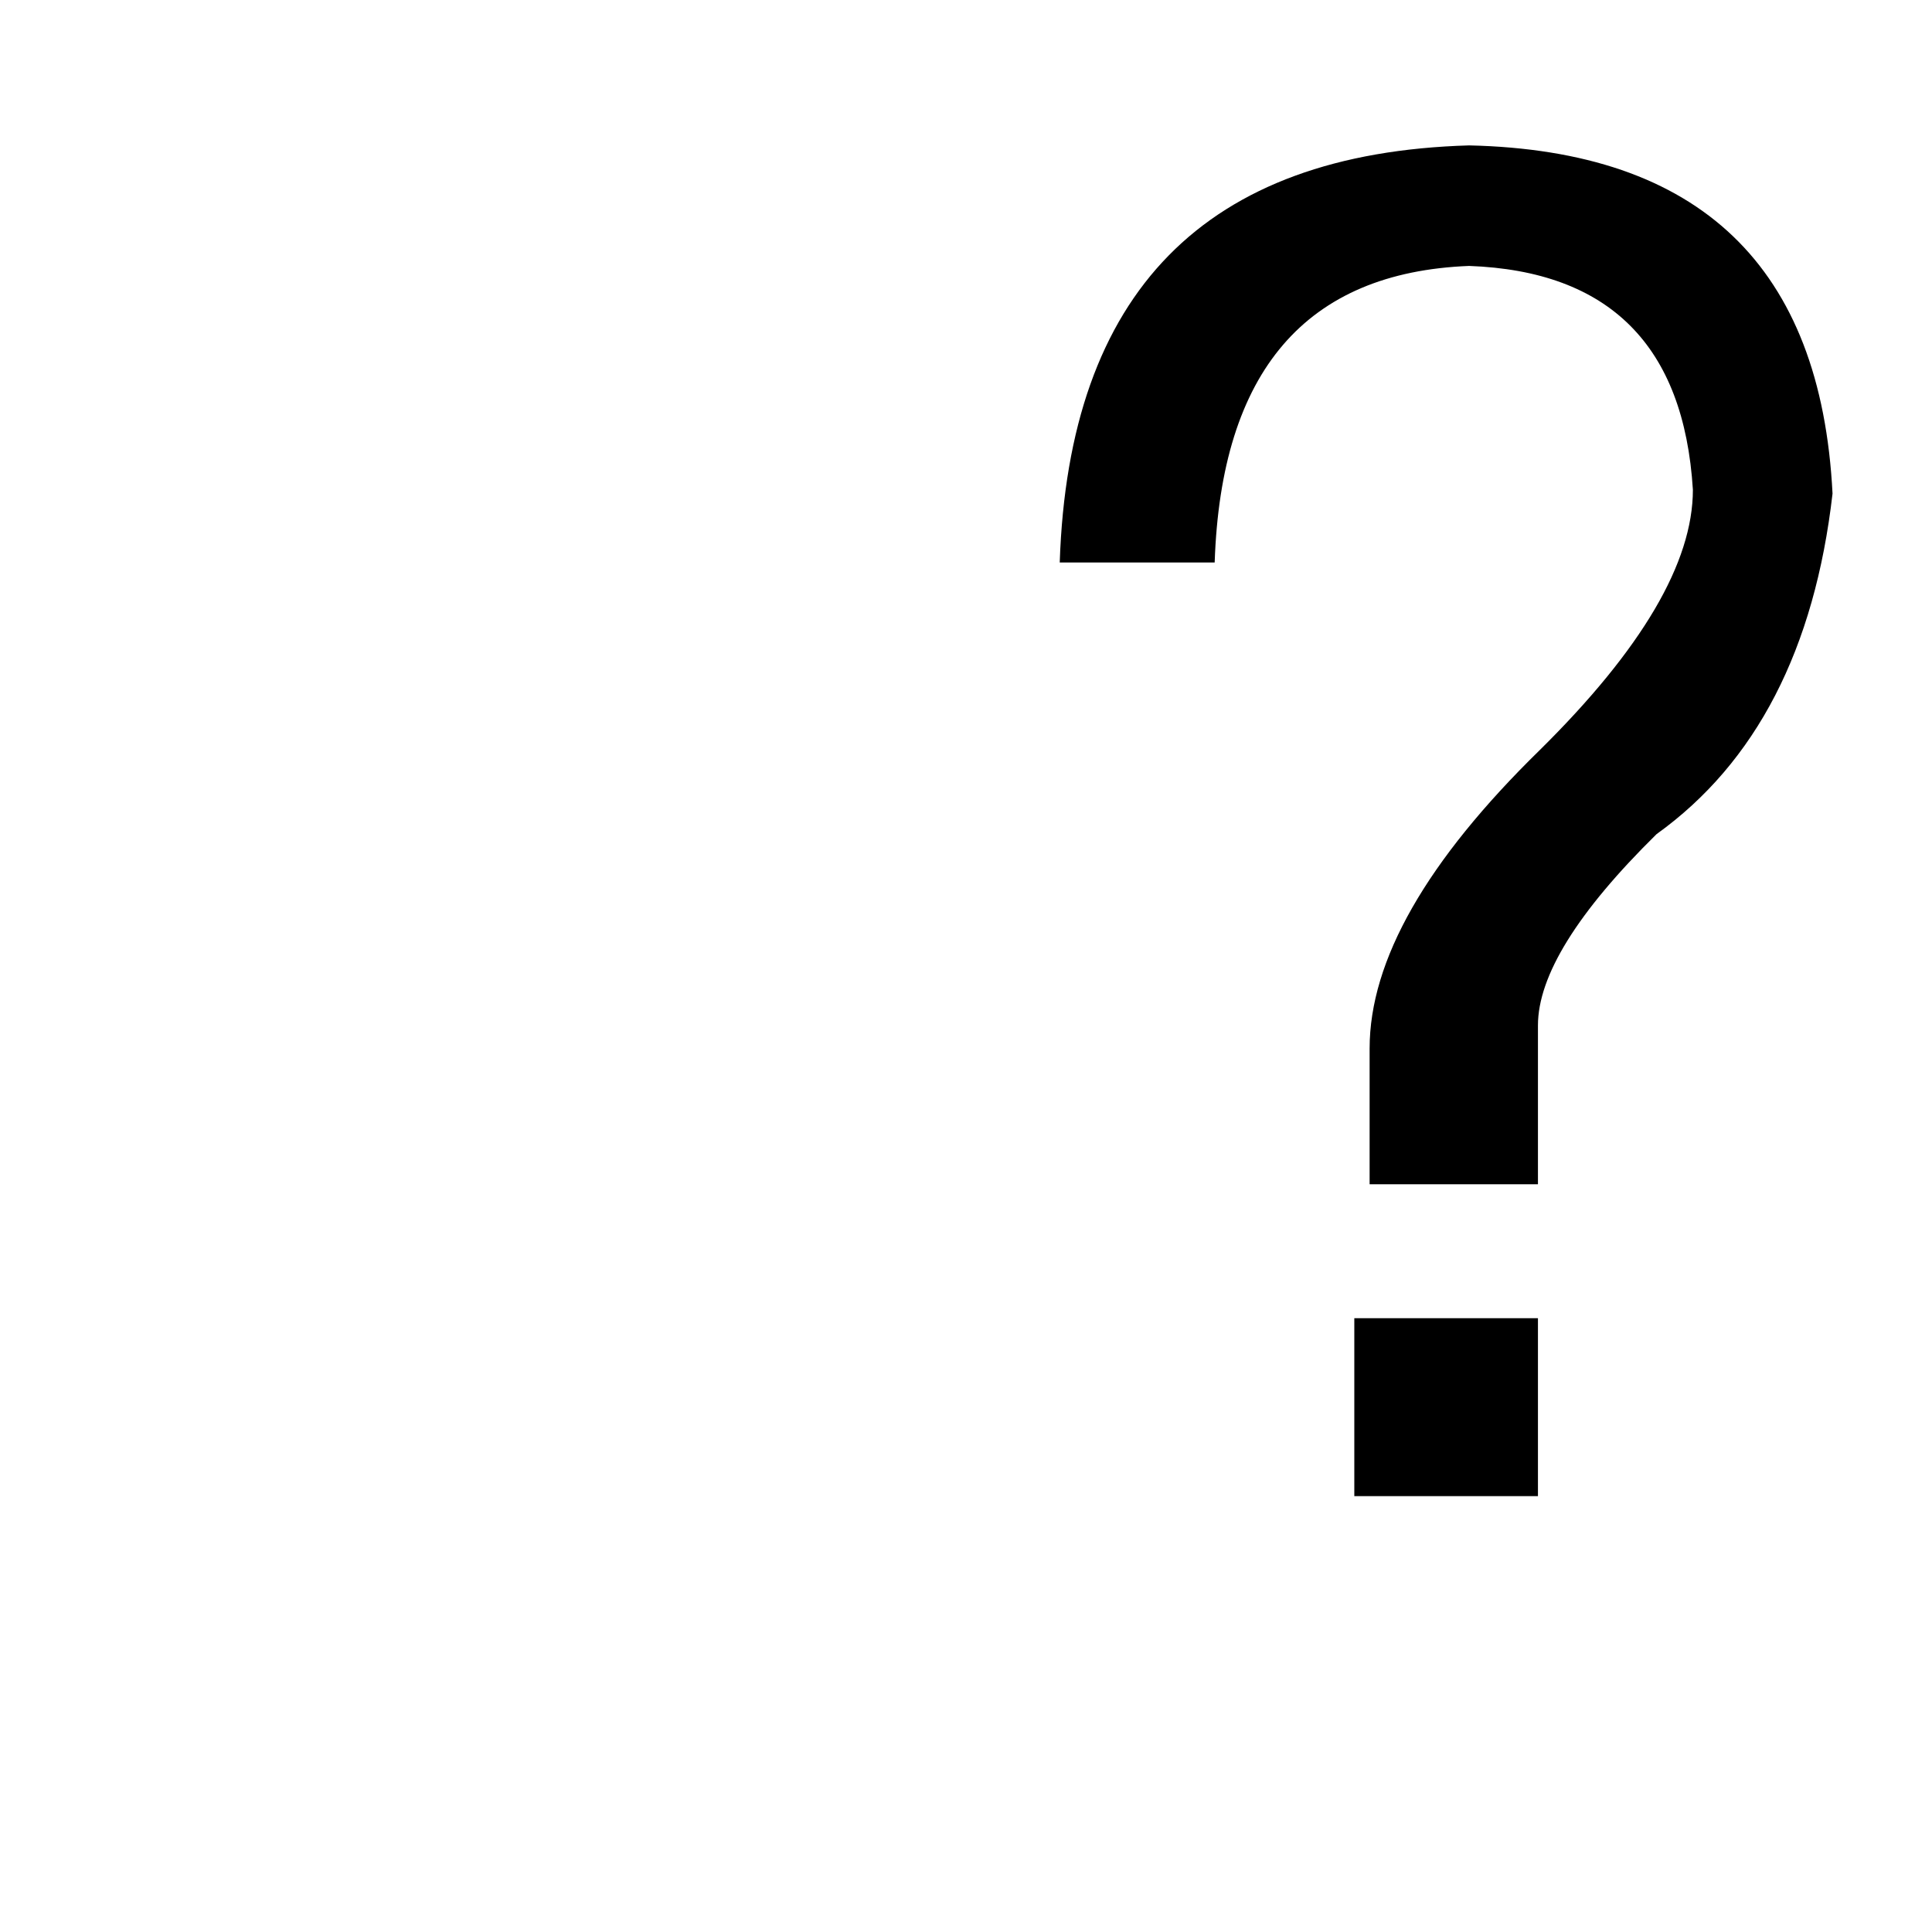<?xml version="1.0" standalone="no"?>
<!DOCTYPE svg PUBLIC "-//W3C//DTD SVG 1.1//EN" "http://www.w3.org/Graphics/SVG/1.1/DTD/svg11.dtd" >
<svg xmlns="http://www.w3.org/2000/svg" xmlns:xlink="http://www.w3.org/1999/xlink" version="1.1" viewBox="-10 0 1010 1000">
   <path fill="currentColor"
d="M794 689v93h-96v-93h96zM625 294h-81q7 -212 214 -218q181 4 190 182q-14 122 -92 178q-62 61 -62 100v83h-88v-71q0 -69 89 -156q80 -79 80 -136q-7 -113 -117 -117q-128 5 -133 155z" />
</svg>
